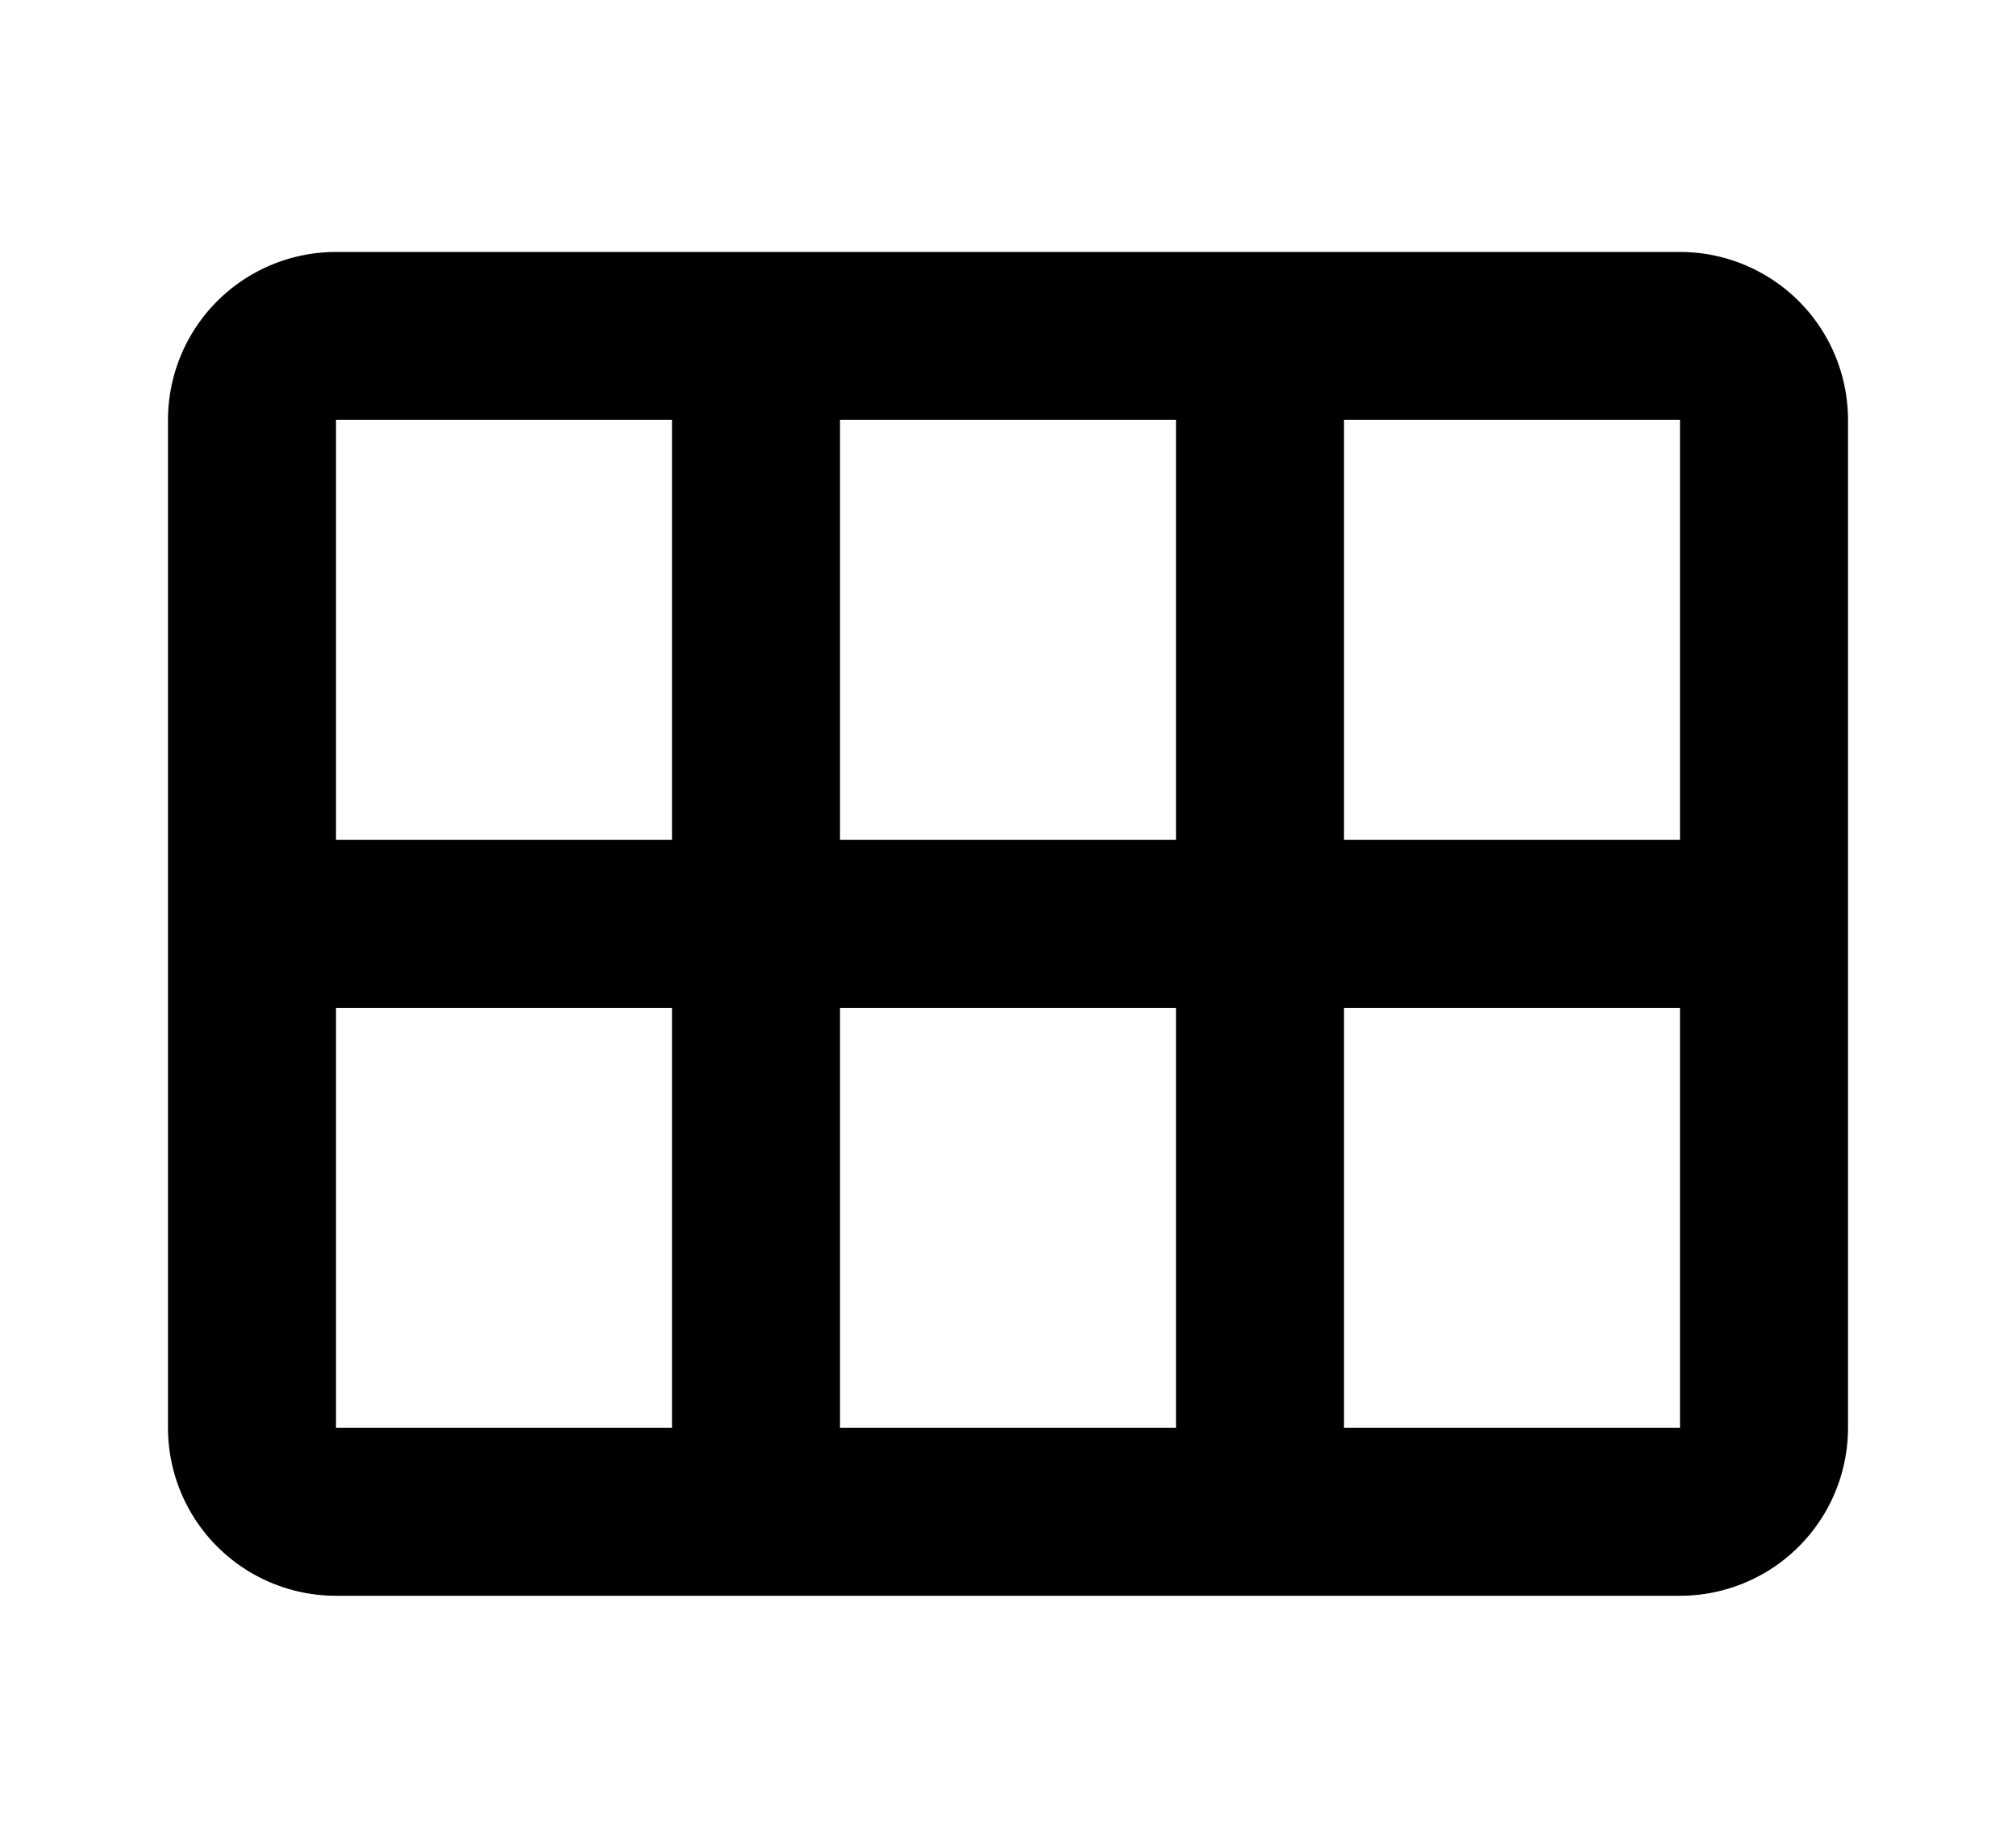 <svg xmlns="http://www.w3.org/2000/svg" width="24" height="22">
  <path d="M20 3a2 2 0 0 1 2 2v12a2 2 0 0 1-2 2H4a2 2 0 0 1-2-2V5a2 2 0 0 1 2-2h16zM8 12H4v5h4v-5zm6 0h-4v5h4v-5zm6 0h-4v5h4v-5zM8 5H4v5h4V5zm6 0h-4v5h4V5zm6 0h-4v5h4V5z"/>
</svg>
